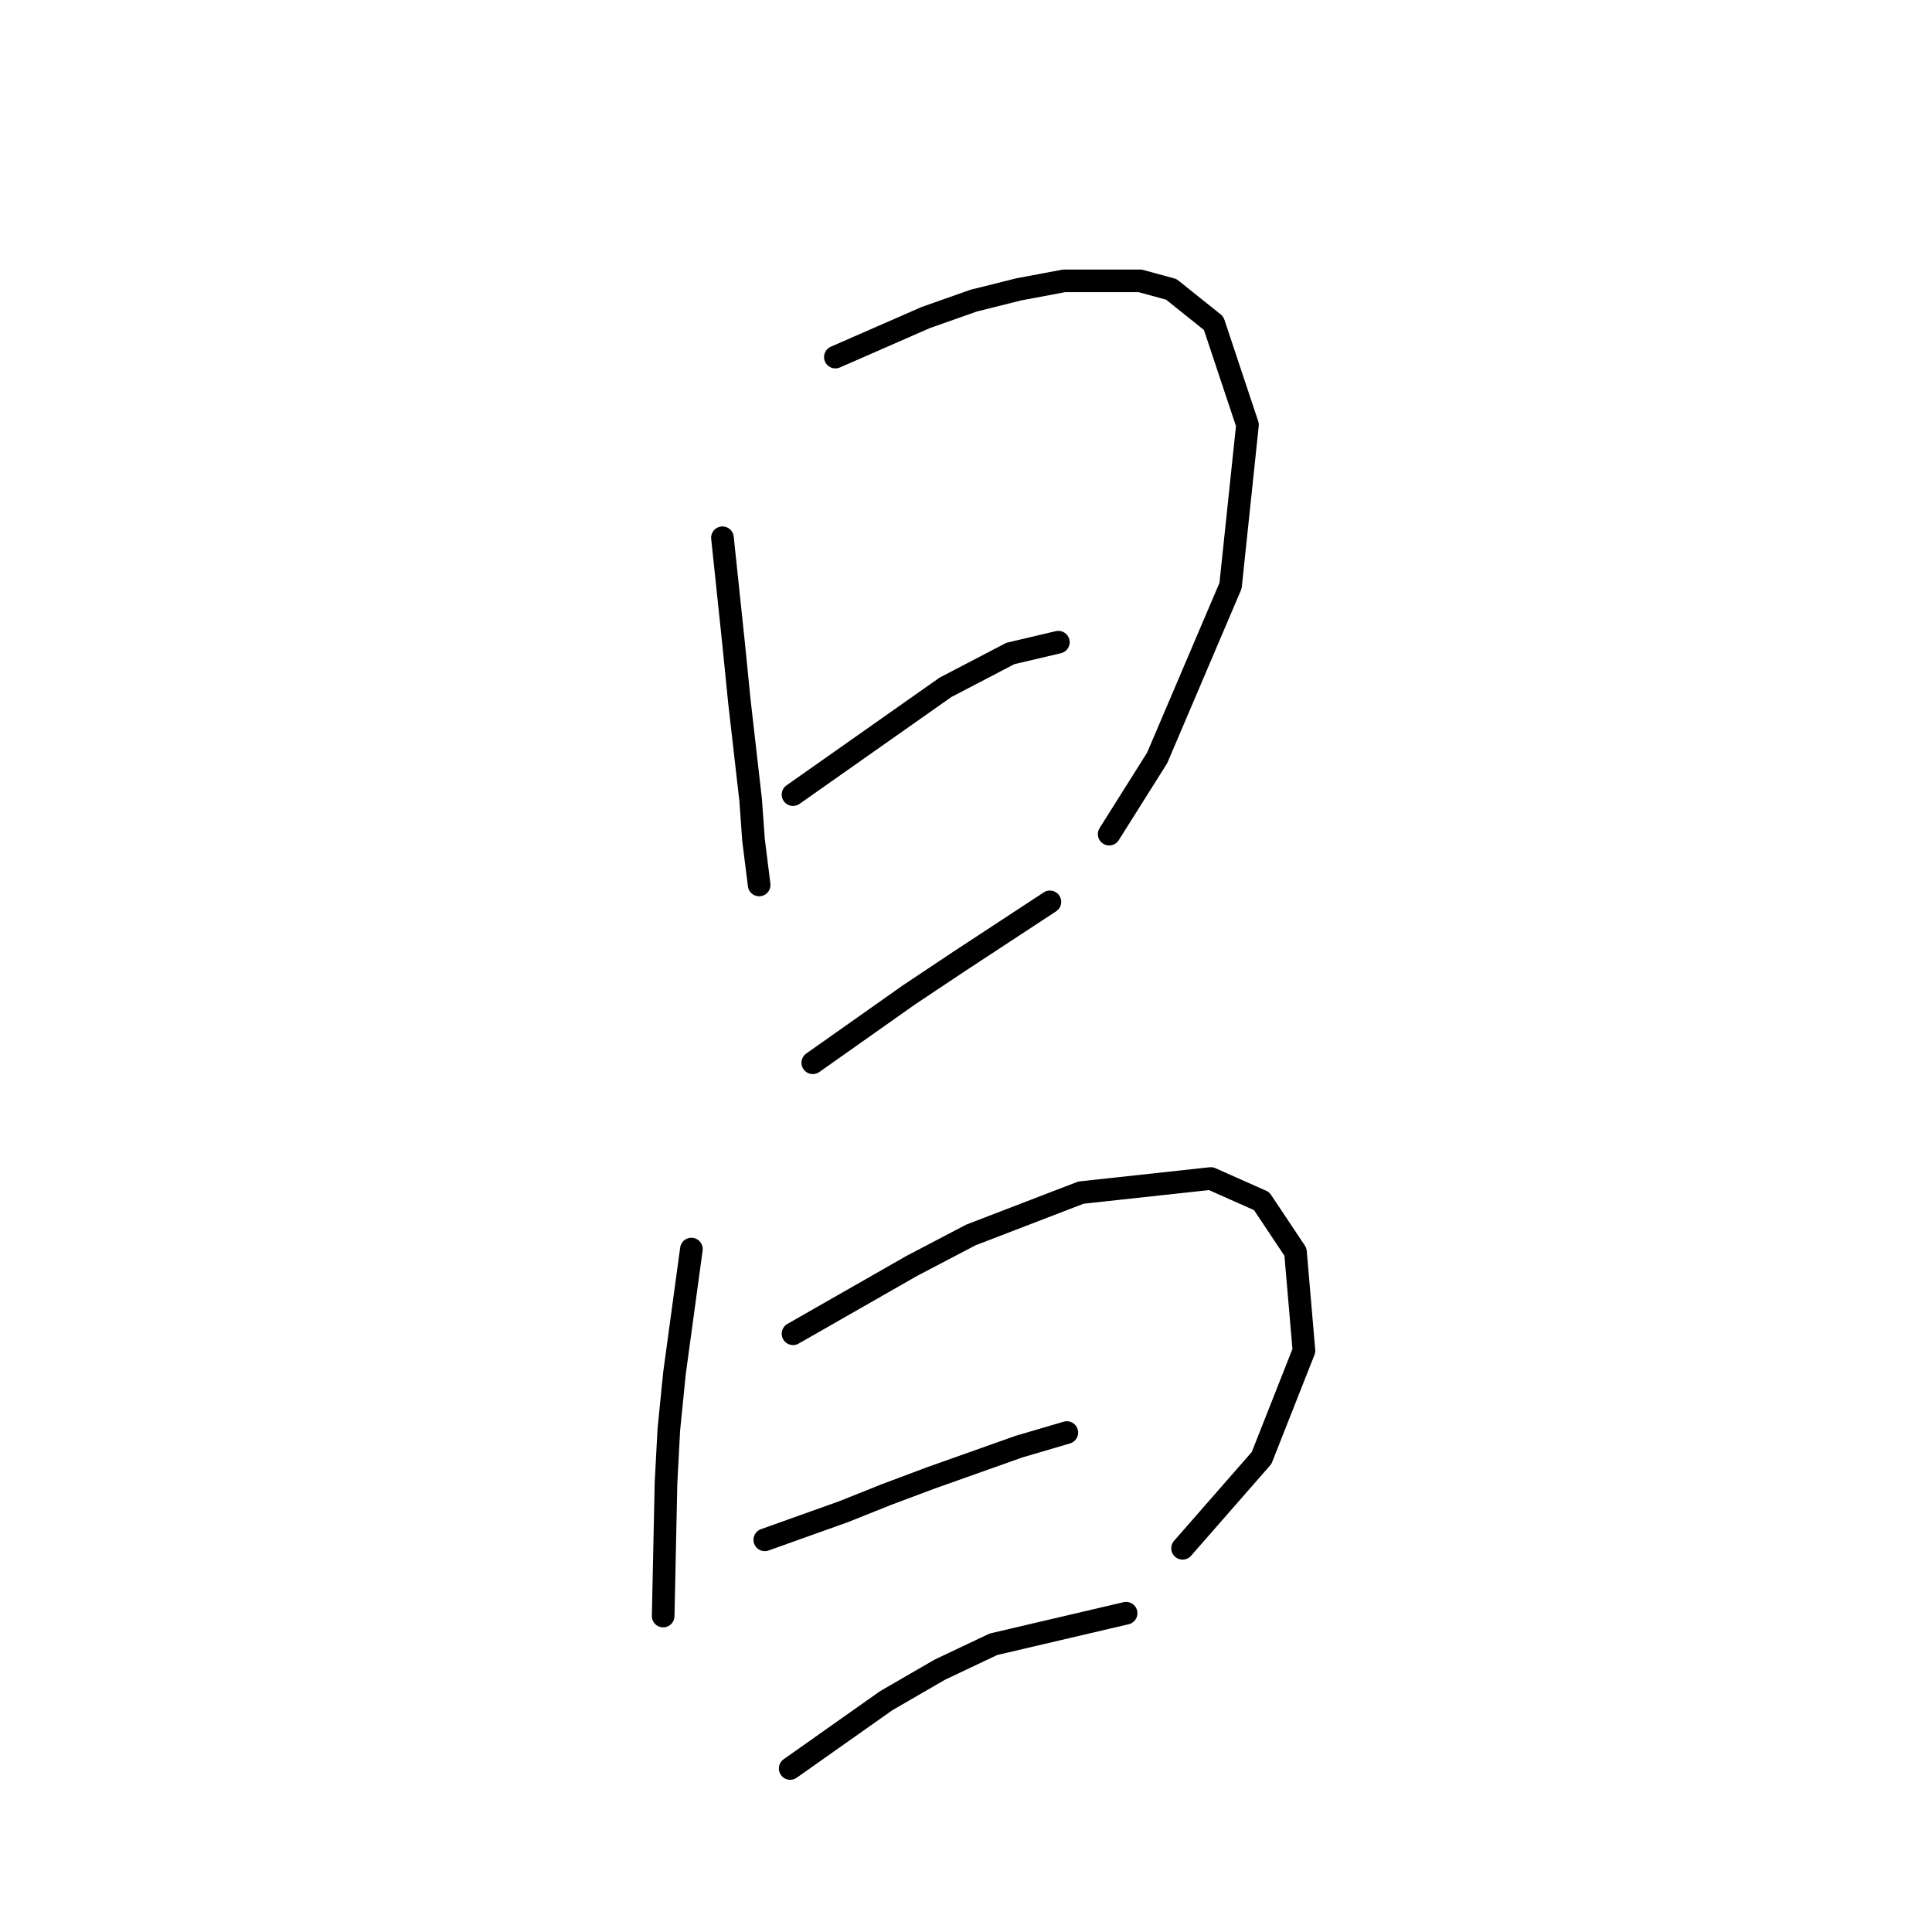<?xml version="1.0" standalone="no"?>
    <svg width="256" height="256" xmlns="http://www.w3.org/2000/svg" version="1.1">
    <polyline stroke="black" stroke-width="3" stroke-linecap="round" fill="transparent" stroke-linejoin="round" points="95.729 71.254 96.477 78.36 97.225 85.467 97.973 92.948 99.469 106.039 99.843 111.275 100.591 117.26 100.591 117.26 " />
        <polyline stroke="black" stroke-width="3" stroke-linecap="round" fill="transparent" stroke-linejoin="round" points="110.69 47.316 116.674 44.698 122.659 42.079 129.017 39.835 135.002 38.339 140.986 37.217 151.085 37.217 155.199 38.339 160.81 42.827 165.298 56.293 163.054 77.612 153.329 100.428 146.971 110.527 146.971 110.527 " />
        <polyline stroke="black" stroke-width="3" stroke-linecap="round" fill="transparent" stroke-linejoin="round" points="105.079 105.291 115.178 98.184 125.277 91.077 133.88 86.589 140.238 85.093 140.238 85.093 " />
        <polyline stroke="black" stroke-width="3" stroke-linecap="round" fill="transparent" stroke-linejoin="round" points="107.698 140.823 114.056 136.335 120.415 131.847 127.147 127.358 139.116 119.504 139.116 119.504 " />
        <polyline stroke="black" stroke-width="3" stroke-linecap="round" fill="transparent" stroke-linejoin="round" points="91.614 165.51 90.492 173.738 89.37 181.967 88.622 189.447 88.248 196.554 87.874 214.133 87.874 214.133 " />
        <polyline stroke="black" stroke-width="3" stroke-linecap="round" fill="transparent" stroke-linejoin="round" points="105.079 176.73 112.934 172.242 120.789 167.754 128.643 163.639 143.23 158.029 160.436 156.159 167.168 159.151 171.657 165.884 172.779 178.975 167.168 193.188 156.696 205.157 156.696 205.157 " />
        <polyline stroke="black" stroke-width="3" stroke-linecap="round" fill="transparent" stroke-linejoin="round" points="101.339 204.035 106.575 202.165 111.812 200.294 117.422 198.05 123.407 195.806 135.002 191.692 141.36 189.822 141.36 189.822 " />
        <polyline stroke="black" stroke-width="3" stroke-linecap="round" fill="transparent" stroke-linejoin="round" points="104.705 234.331 111.064 229.843 117.422 225.354 124.529 221.24 131.635 217.874 149.215 213.759 149.215 213.759 " />
        </svg>